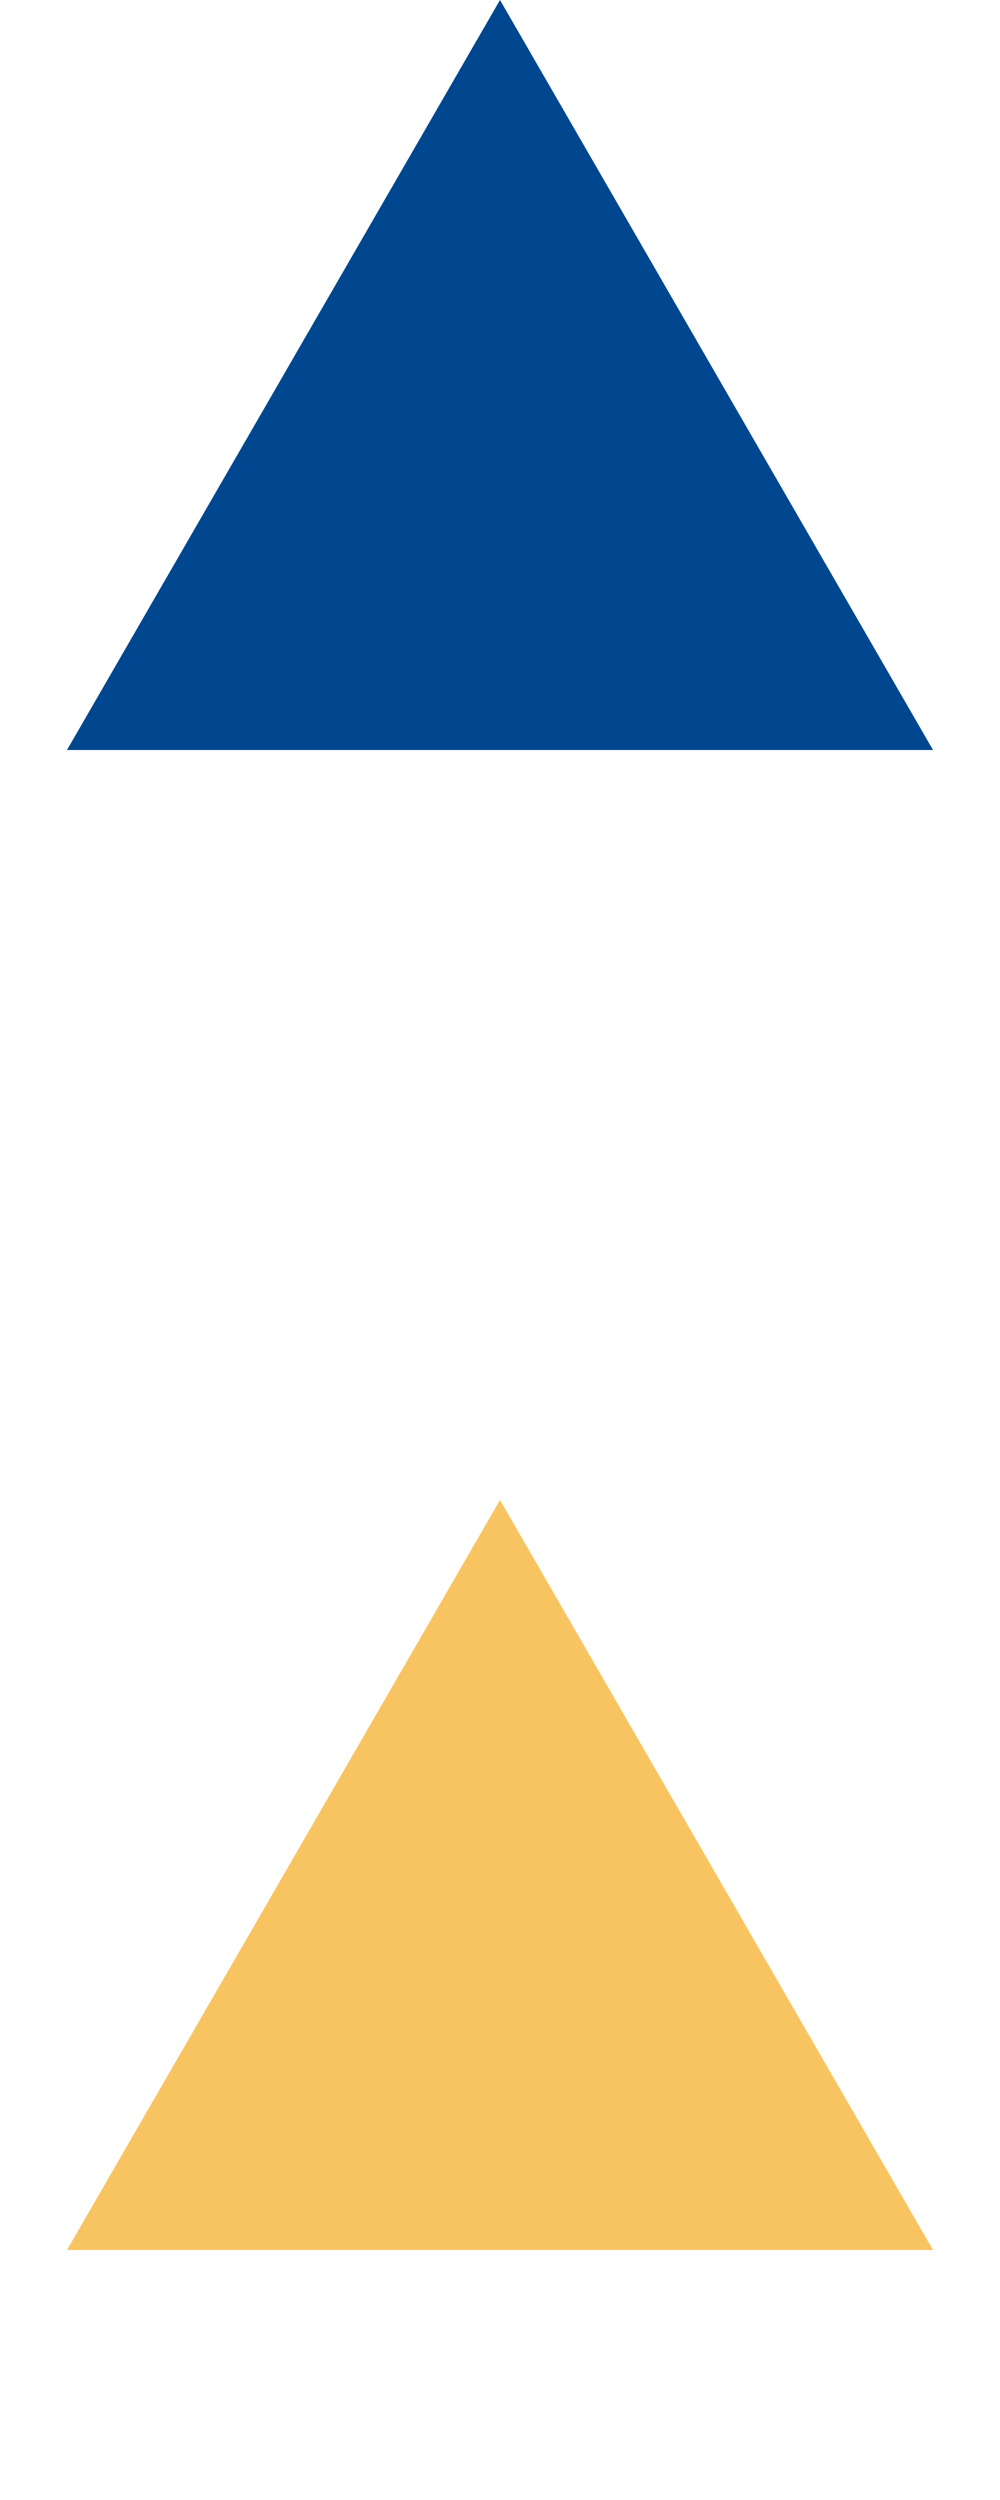 <svg width="50" height="125" viewBox="0 0 50 125" fill="none" xmlns="http://www.w3.org/2000/svg">
<g id="shape-7">
<path id="Polygon 1" d="M25 0L46.651 37.5H3.349L25 0Z" fill="#00478F"/>
<path id="Polygon 2" d="M25 75L46.651 112.5H3.349L25 75Z" fill="#F8C462"/>
</g>
</svg>
